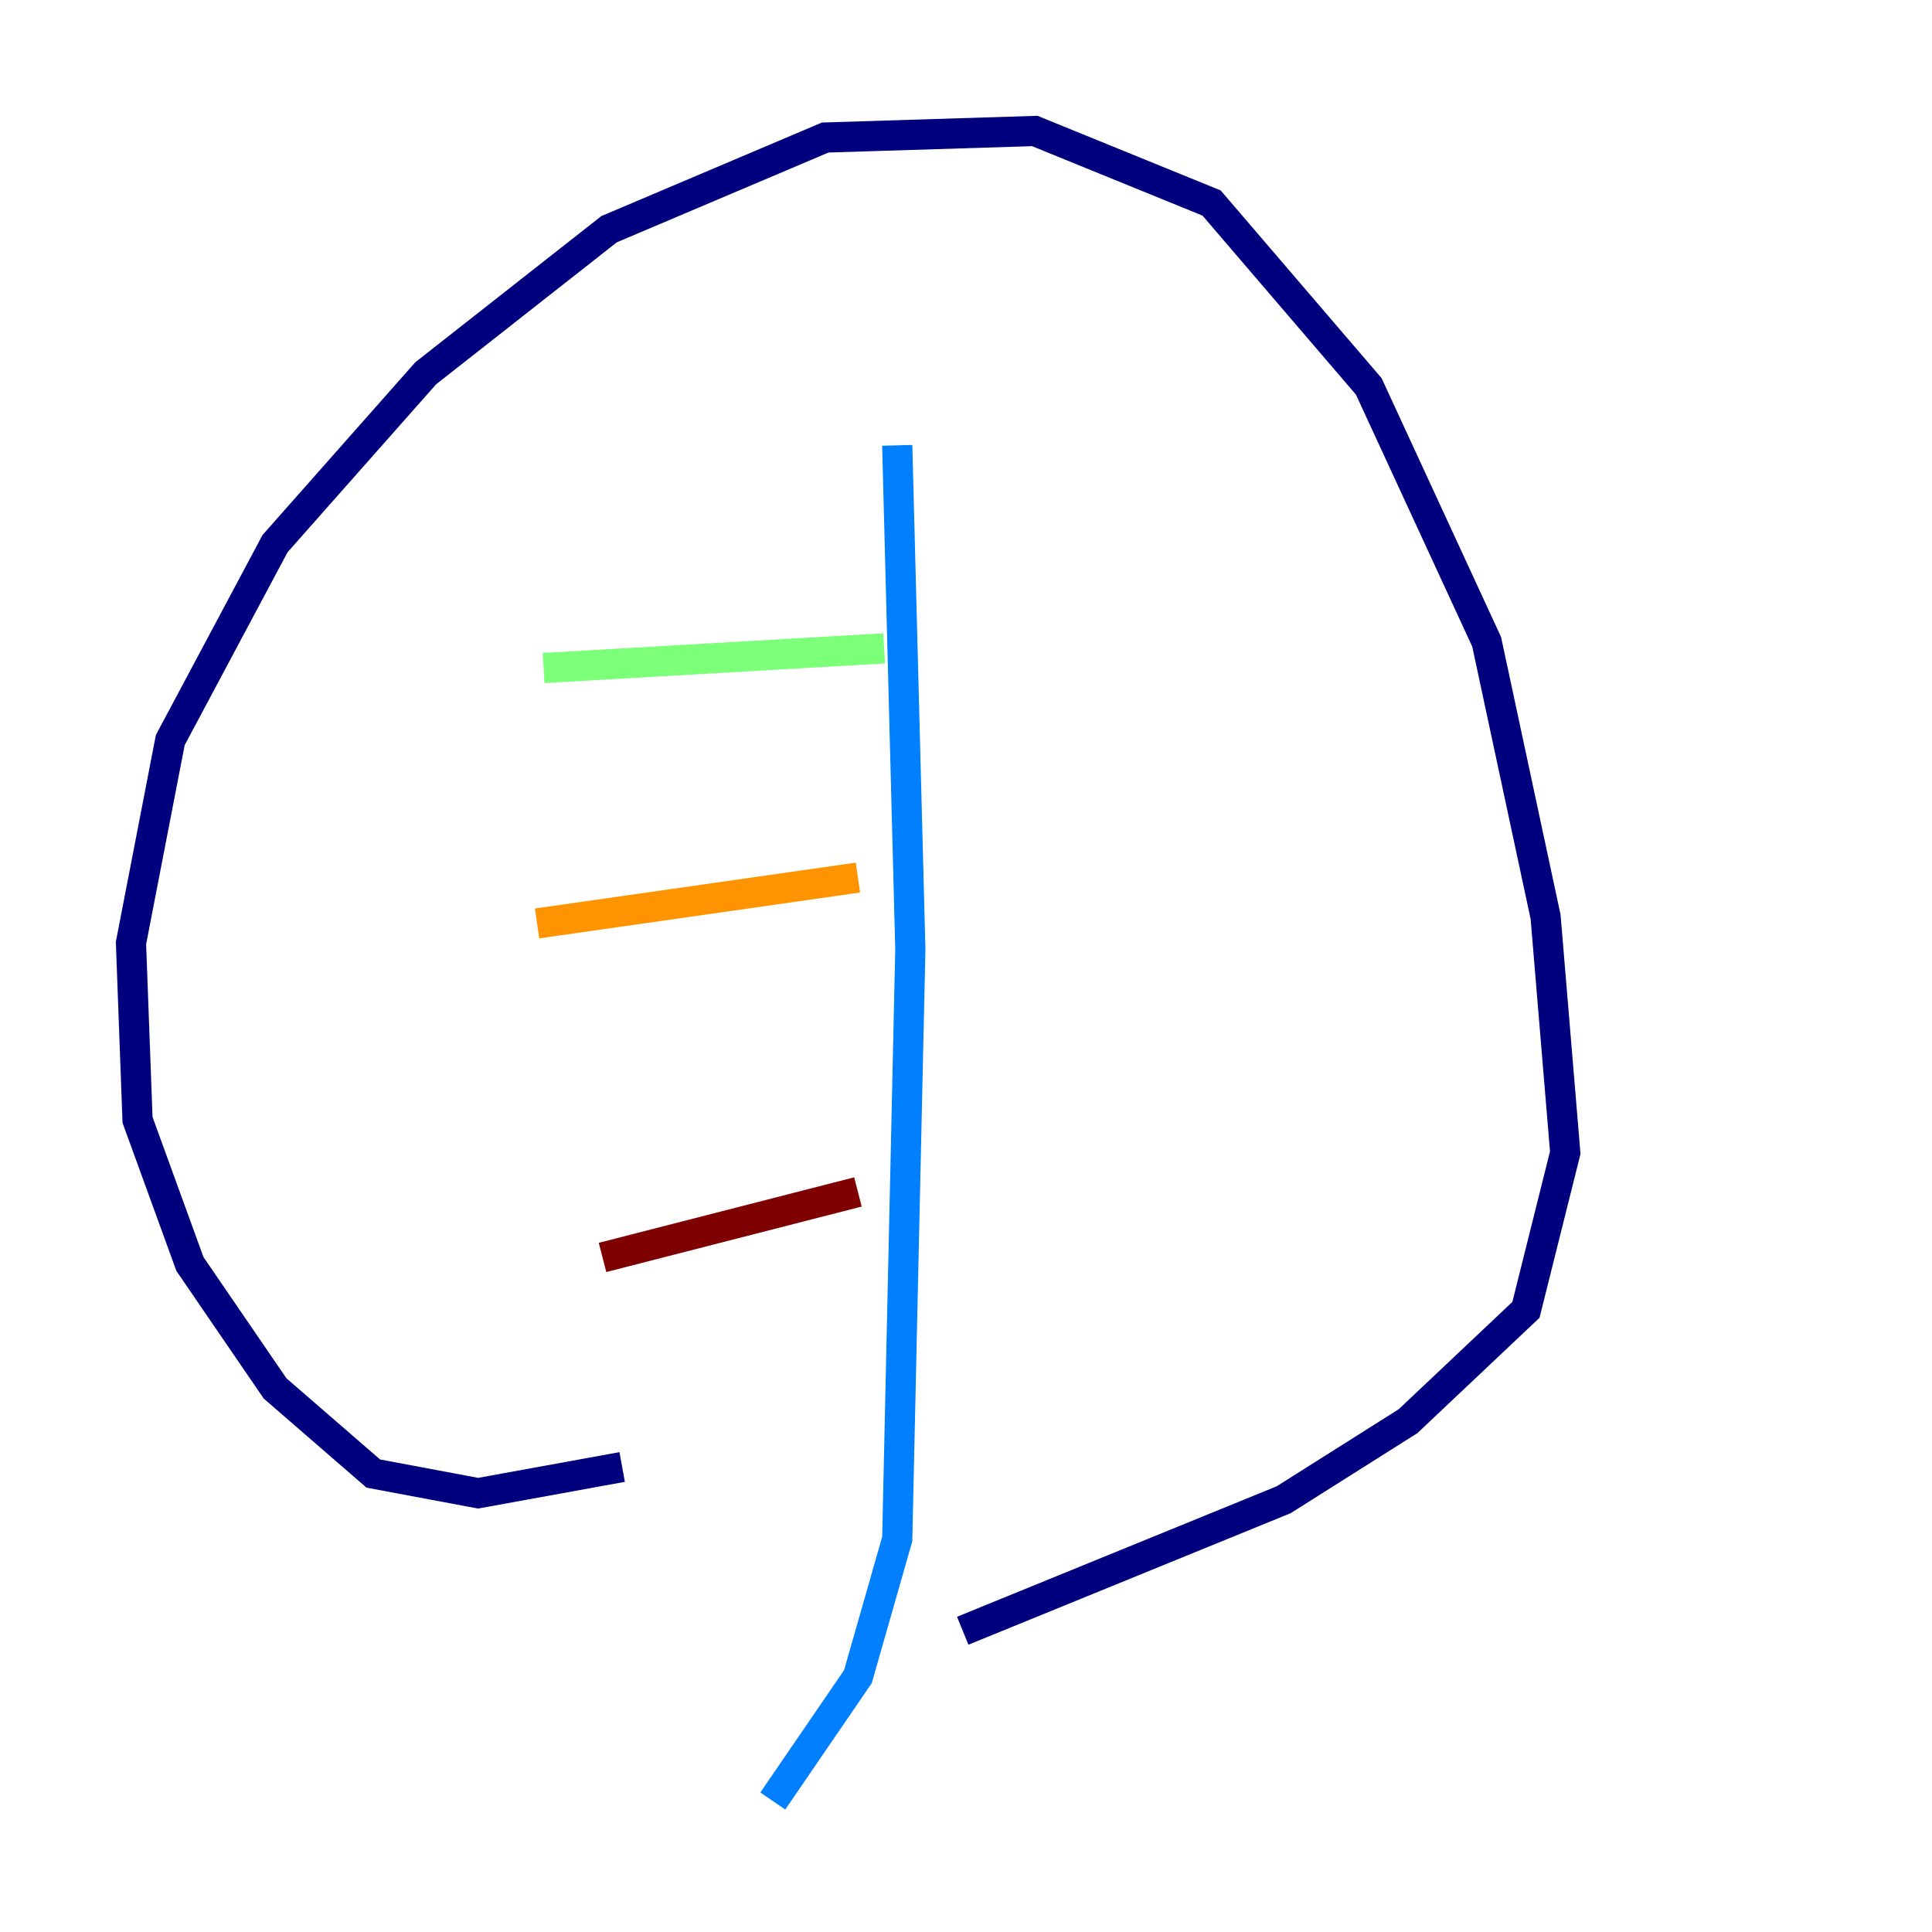 <?xml version="1.0" encoding="utf-8" ?>
<svg baseProfile="tiny" height="128" version="1.2" viewBox="0,0,128,128" width="128" xmlns="http://www.w3.org/2000/svg" xmlns:ev="http://www.w3.org/2001/xml-events" xmlns:xlink="http://www.w3.org/1999/xlink"><defs /><polyline fill="none" points="41.22,97.193 31.675,98.929 24.732,97.627 18.224,91.986 12.583,83.742 9.112,74.197 8.678,62.481 11.281,49.031 18.224,36.014 28.203,24.732 40.352,15.186 54.671,9.112 68.556,8.678 80.271,13.451 90.685,25.6 98.495,42.522 102.4,60.746 103.702,76.366 101.098,86.78 93.288,94.156 85.044,99.363 63.783,108.041" stroke="#00007f" stroke-width="2" /><polyline fill="none" points="59.444,29.505 60.312,62.915 59.444,101.966 56.841,111.078 51.2,119.322" stroke="#0080ff" stroke-width="2" /><polyline fill="none" points="36.014,44.258 58.576,42.956" stroke="#7cff79" stroke-width="2" /><polyline fill="none" points="35.58,61.18 56.841,58.142" stroke="#ff9400" stroke-width="2" /><polyline fill="none" points="39.919,83.308 56.841,78.969" stroke="#7f0000" stroke-width="2" /></svg>